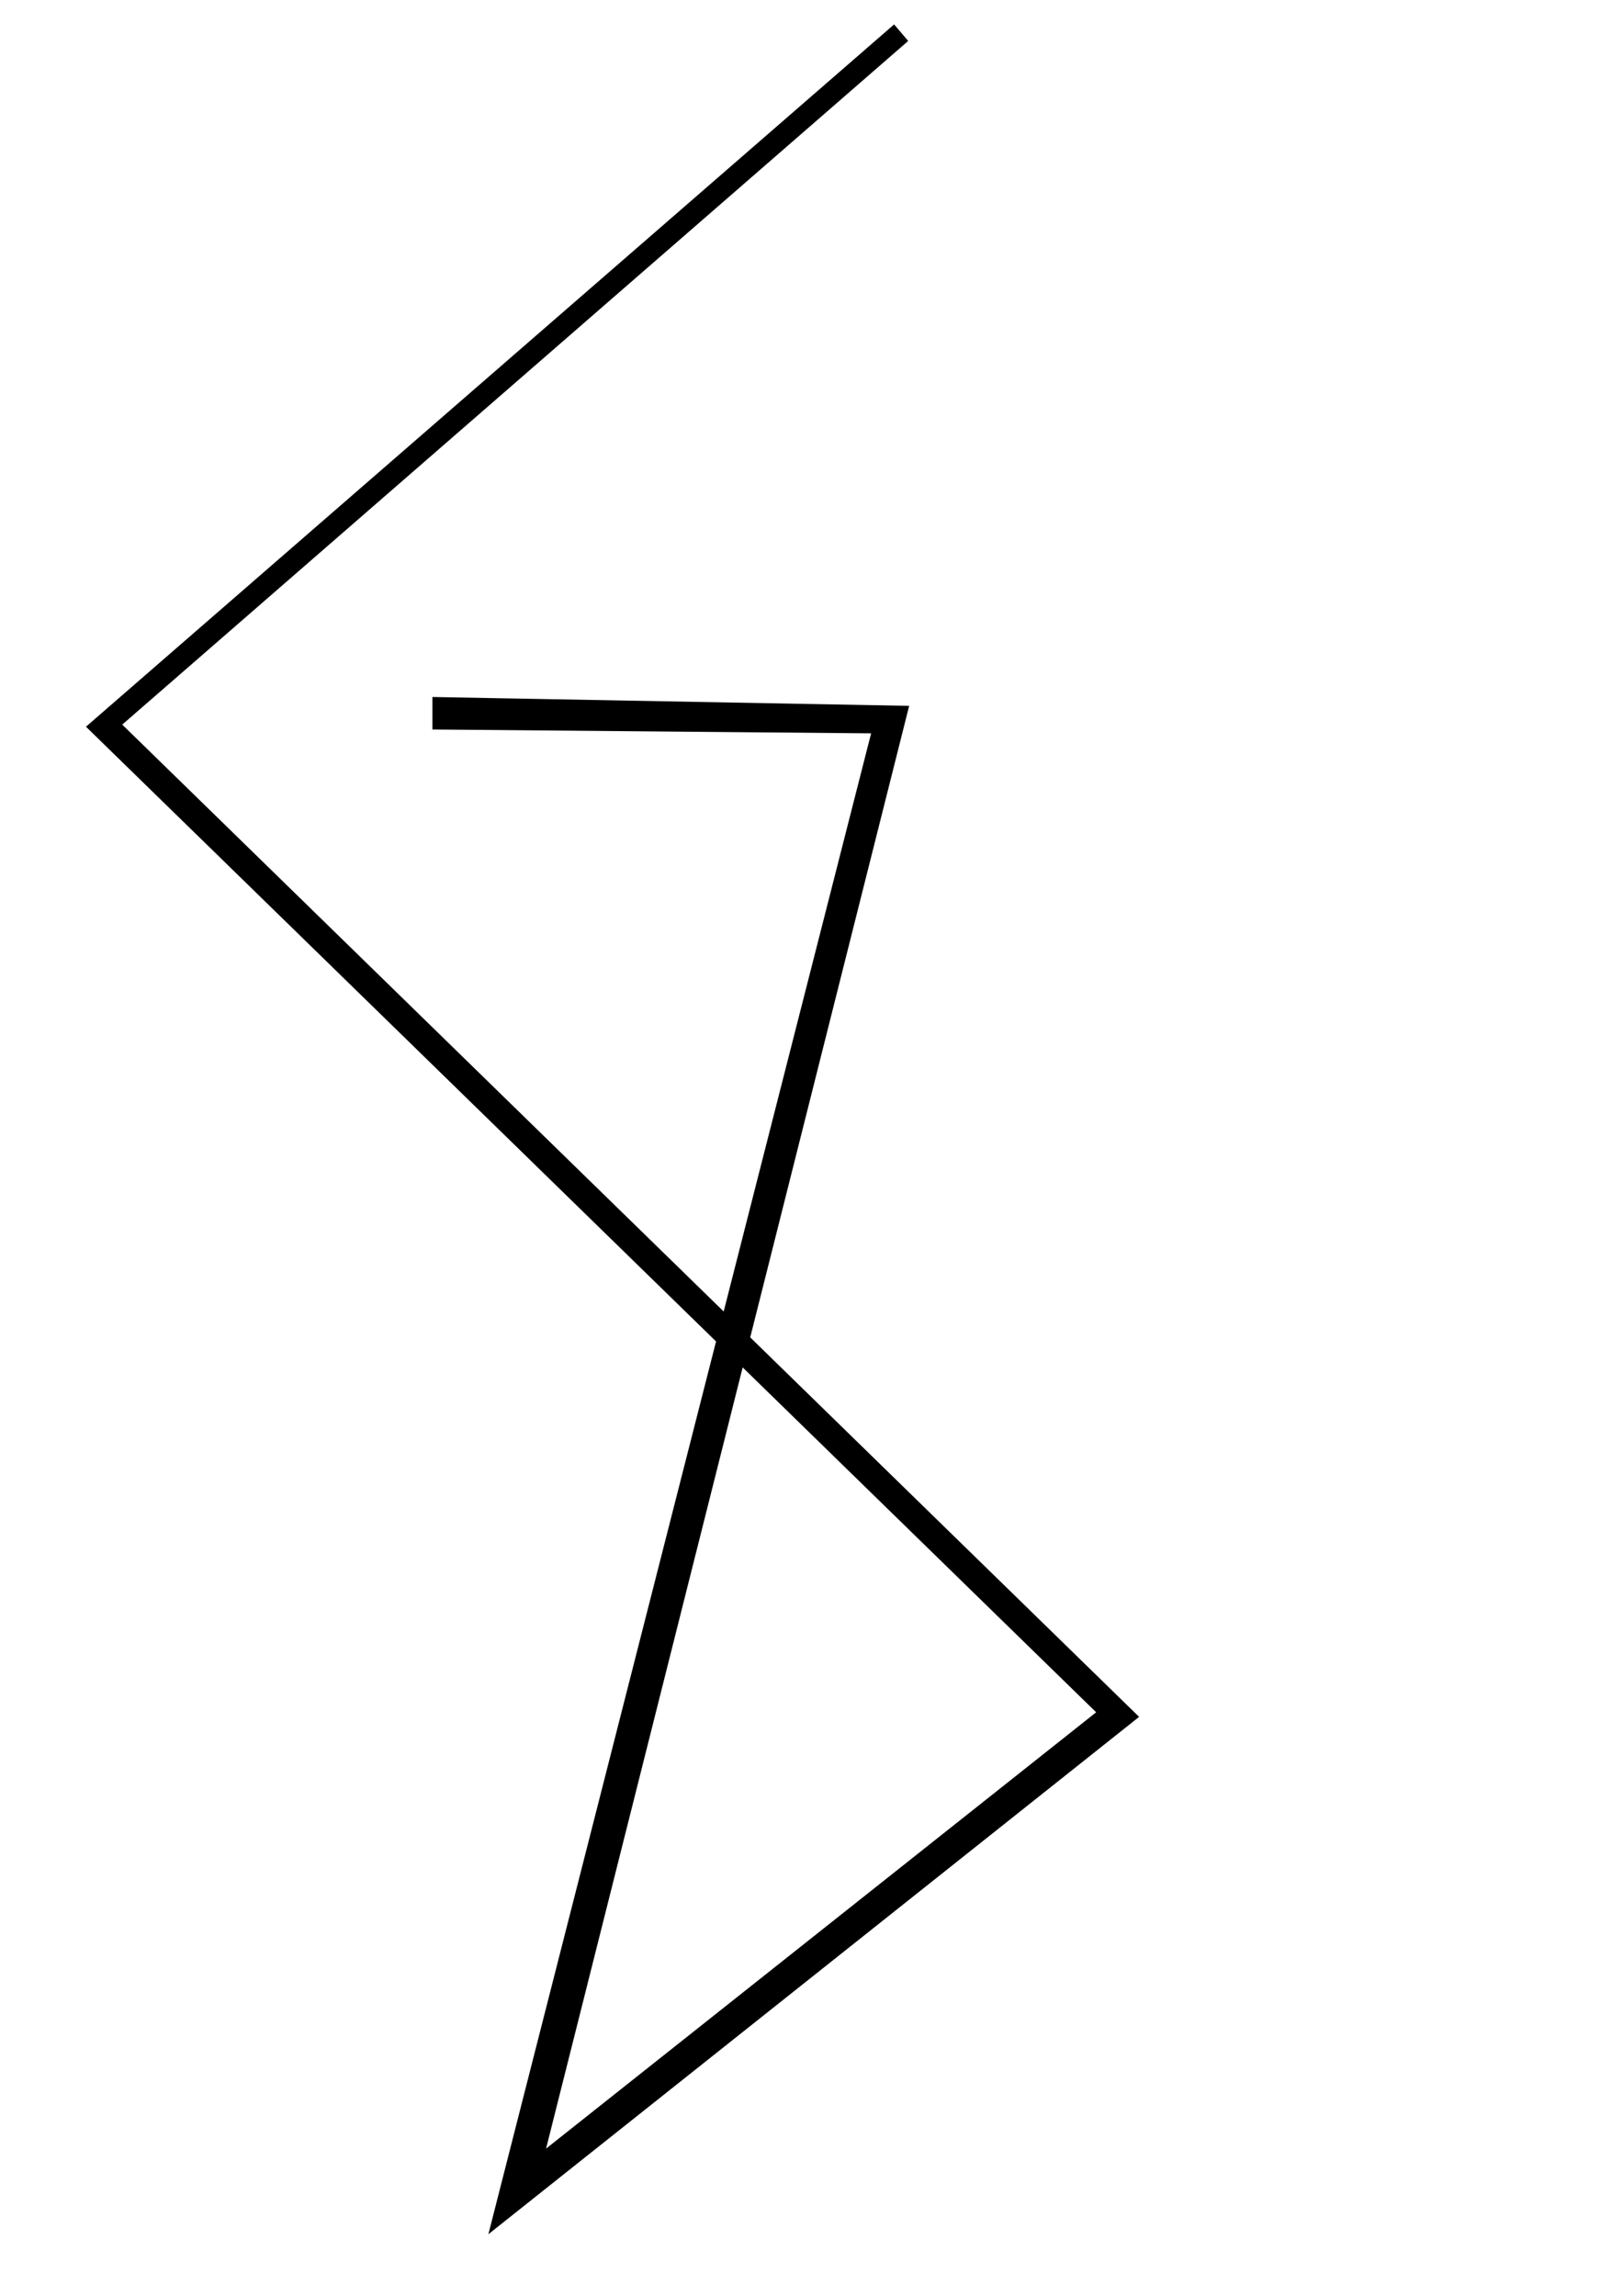 <?xml version="1.0" encoding="UTF-8" standalone="no"?>
<!-- Created with Inkscape (http://www.inkscape.org/) -->

<svg
   xmlns:dc="http://purl.org/dc/elements/1.1/"
   xmlns:cc="http://creativecommons.org/ns#"
   xmlns:rdf="http://www.w3.org/1999/02/22-rdf-syntax-ns#"
   xmlns:svg="http://www.w3.org/2000/svg"
   xmlns="http://www.w3.org/2000/svg"
   xmlns:sodipodi="http://sodipodi.sourceforge.net/DTD/sodipodi-0.dtd"
   xmlns:inkscape="http://www.inkscape.org/namespaces/inkscape"
   width="210mm"
   height="297mm"
   viewBox="0 0 744.094 1052.362"
   id="svg2"
   version="1.1"
   inkscape:version="0.91 r13725"
   sodipodi:docname="logo1.svg">
  <defs
     id="defs4" />
  <sodipodi:namedview
     id="base"
     pagecolor="#ffffff"
     bordercolor="#666666"
     borderopacity="1.0"
     inkscape:pageopacity="0.0"
     inkscape:pageshadow="2"
     inkscape:zoom="0.49497475"
     inkscape:cx="348.95549"
     inkscape:cy="541.64865"
     inkscape:document-units="px"
     inkscape:current-layer="svg2"
     showgrid="false"
     inkscape:window-width="1280"
     inkscape:window-height="968"
     inkscape:window-x="-4"
     inkscape:window-y="-4"
     inkscape:window-maximized="1" />
  <g
     inkscape:label="Layer 1"
     inkscape:groupmode="layer"
     id="layer1">
    <path
       style="fill:none;fill-rule:evenodd;stroke:#000000;stroke-width:1.142px;stroke-linecap:butt;stroke-linejoin:miter;stroke-opacity:1"
       d="M 415.639,18.188 54.355,332.404 519.927,786.589 225.686,1020.822 400.741,335.261 207.063,332.404"
       id="path3344"
       inkscape:connector-curvature="0" />
  </g>
  <path
     style="fill:#000000;fill-rule:evenodd;stroke:#000000;stroke-width:1px;stroke-linecap:butt;stroke-linejoin:miter;stroke-opacity:1;fill-opacity:1"
     d="M 415.678,18.724 409.869,11.905 40.154,333.134 503.309,784.924 249.508,986.197 416.183,324.042 l -217.435,-4.041 0,13.89 201.273,1.768 L 224.759,1022.815 521.491,786.945 55.306,332.123 Z"
     id="path4153"
     inkscape:connector-curvature="0" />
  <path
     style="fill:#000000;fill-opacity:1;stroke:none"
     d="m 334.98,619.647 -4.833,-4.938 1.238,-4.654 c 1.463,-5.501 1.127,-5.516 6.892,0.316 l 4.019,4.066 -1.241,5.075 -1.241,5.075 -4.833,-4.938 z"
     id="path4155"
     inkscape:connector-curvature="0" />
  <path
     style="fill:#000000;fill-opacity:1;stroke:none"
     id="path4157"
     d="m 336.209,605.421 c 0.195,1.306 0.271,2.621 0.525,3.917 0.348,1.331 0.556,2.693 0.947,4.012 0.913,3.291 1.345,1.002 -6.402,4.376 -0.118,0.051 -0.117,-0.229 -0.177,-0.343 -0.087,-0.165 -0.174,-0.33 -0.262,-0.495 -0.578,-1.34 -1.227,-2.652 -1.999,-3.892 -0.798,-1.13 -1.351,-2.367 -1.651,-3.713 -1.05,-4.175 2.307,-3.771 6.734,-6.365 1.05,0.23 1.839,0.861 2.609,1.563 0.738,0.742 0.965,1.708 1.071,2.713 0.082,1.133 0.078,2.27 0.078,3.405 -0.017,1.025 0.029,2.052 -0.038,3.076 -0.214,1.12 -0.816,2.101 -1.306,3.113 -0.413,0.877 -0.542,1.867 0.216,2.569 0.534,0.234 0.257,0.16 0.831,0.224 0,0 -6.132,4.212 -6.132,4.212 l 0,0 c -0.721,-0.289 -0.367,-0.106 -1.054,-0.564 -0.862,-0.988 -1.073,-2.116 -0.605,-3.361 0.424,-0.985 1.002,-1.891 1.366,-2.902 0.219,-0.976 0.033,-2.004 0.105,-2.998 0.008,-1.111 0.026,-2.224 -0.045,-3.334 -0.082,-0.824 -0.188,-1.634 -0.822,-2.233 -0.556,-0.511 -1.341,-1.212 -2.137,-0.84 2.018,-1.213 4.039,-2.423 6.055,-3.639 0.1,-0.06 -0.338,0.069 -0.488,0.435 -0.189,0.46 -0.006,0.976 0.107,1.424 0.226,1.275 0.708,2.445 1.463,3.505 0.805,1.231 1.416,2.573 2.069,3.889 0.099,0.158 0.199,0.316 0.298,0.474 0.077,0.122 0.35,0.284 0.231,0.364 -7.767,5.238 -5.829,6.051 -6.64,2.889 -0.368,-1.35 -0.53,-2.74 -0.893,-4.092 -0.307,-1.278 -0.399,-2.575 -0.66,-3.86 0,0 6.606,-3.532 6.606,-3.532 z"
     inkscape:connector-curvature="0" />
  <path
     style="fill:none;fill-rule:evenodd;stroke:#000000;stroke-width:1px;stroke-linecap:butt;stroke-linejoin:miter;stroke-opacity:1"
     d="m 331.33,615.471 c 3.049,-0.258 -0.102,1.918 0.505,2.525 0.119,0.119 0.386,-0.119 0.505,0 0.138,0.138 -0.137,1.746 0,2.02 0.106,0.213 0.337,0.337 0.505,0.505"
     id="path4159"
     inkscape:connector-curvature="0" />
  <path
     style="fill:none;fill-rule:evenodd;stroke:#000000;stroke-width:1px;stroke-linecap:butt;stroke-linejoin:miter;stroke-opacity:1"
     d="m 335.371,618.502 c 0,0.673 -0.132,1.36 0,2.02 0.047,0.233 0.337,0.337 0.505,0.505 0.168,0.168 0.292,0.399 0.505,0.505 0.301,0.151 0.772,-0.238 1.01,0 0.119,0.119 -0.119,0.386 0,0.505 0.103,0.103 1.315,-0.1 1.515,0 2.316,1.158 -1.725,0 -0.505,0 0.532,0 1.072,0.21 1.515,0.505 0.14,0.093 0,0.337 0,0.505 0,0.168 0,0.337 0,0.505 0,0.337 0,0.673 0,1.01 0,0.168 0.168,0.505 0,0.505 -0.168,0 0,-0.673 0,-0.505 0,0.337 0,0.673 0,1.01"
     id="path4161"
     inkscape:connector-curvature="0" />
  <path
     style="fill:none;fill-rule:evenodd;stroke:#000000;stroke-width:1px;stroke-linecap:butt;stroke-linejoin:miter;stroke-opacity:1"
     d="m 345.472,626.078 c -0.486,-1.506 -1.772,0.376 -2.525,0 -0.448,-0.224 -1.055,-1.209 -1.515,-1.515 -0.313,-0.209 -0.697,-0.296 -1.01,-0.505 -1.156,-0.771 0.316,-0.4 -1.515,-1.01 -0.319,-0.106 -1.347,0 -1.01,0 0.337,0 1.347,0 1.01,0 -0.505,0 -1.025,0.122 -1.515,0 -0.231,-0.058 -0.307,-0.373 -0.505,-0.505 -1.515,-1.01 -0.673,0.168 -1.515,-1.515"
     id="path4163"
     inkscape:connector-curvature="0" />
  <path
     style="fill:none;fill-rule:evenodd;stroke:#000000;stroke-width:1px;stroke-linecap:butt;stroke-linejoin:miter;stroke-opacity:1"
     d="m 346.482,623.552 c -2.862,0 -5.724,0 -8.586,0 -0.3,0 -3.39,0.073 -3.536,0 -0.213,-0.106 -0.337,-0.337 -0.505,-0.505"
     id="path4165"
     inkscape:connector-curvature="0" />
  <path
     style="fill:none;fill-rule:evenodd;stroke:#000000;stroke-width:1px;stroke-linecap:butt;stroke-linejoin:miter;stroke-opacity:1"
     d="m 344.462,625.068 c -0.505,-0.842 -1.01,-1.684 -1.515,-2.525 -0.168,0 -0.386,0.119 -0.505,0 -0.266,-0.266 -0.386,-0.653 -0.505,-1.01 -0.053,-0.16 0.119,-0.386 0,-0.505 -0.119,-0.119 -0.386,0.119 -0.505,0 -0.023,-0.023 0,-2.287 0,-2.525 0,-0.168 0,-0.337 0,-0.505 0,-0.168 -0.168,-0.505 0,-0.505 0.168,0 0,0.337 0,0.505 0,0.337 0,0.673 0,1.01 0,0.168 0.075,0.354 0,0.505 -0.106,0.213 -0.373,0.307 -0.505,0.505 -0.209,0.313 -0.239,0.744 -0.505,1.01 -0.119,0.119 -0.386,-0.119 -0.505,0 -0.343,0.343 0.516,1.004 -0.505,1.515 -0.133,0.066 -1.756,0 -2.02,0 -0.168,0 -0.386,0.119 -0.505,0 -0.119,-0.119 0.119,-0.386 0,-0.505 -0.122,-0.122 -1.899,0.122 -2.02,0 -0.119,-0.119 0,-0.337 0,-0.505 0,-1.424 -0.044,-0.966 1.01,-2.02"
     id="path4167"
     inkscape:connector-curvature="0" />
  <path
     style="fill:#000000;fill-opacity:1;stroke:none"
     id="path4169"
     d="m 330.944,615.536 c -0.153,-0.194 -0.359,-0.799 -0.676,-0.541 0.186,-0.091 0.357,-0.223 0.558,-0.273 0.052,-0.013 -0.047,0.098 -0.064,0.149 -0.087,0.27 -0.077,0.522 -0.036,0.797 0.091,0.45 0.133,0.907 0.158,1.365 0.011,0.229 0.013,0.458 0.02,0.687 0.011,0.355 0.076,0.108 -0.663,0.327 0.009,-0.448 -0.02,-0.897 0.03,-1.342 0.093,-0.504 0.159,-1.011 0.195,-1.522 0.035,-0.208 -0.16,-0.955 -0.473,-0.682 0.189,-0.093 0.362,-0.225 0.566,-0.278 0.051,-0.013 -0.043,0.096 -0.058,0.146 -0.083,0.28 -0.083,0.585 -0.096,0.874 -0.002,0.507 -0.037,1.017 0.021,1.521 0.147,0.498 0.526,0.891 0.872,1.265 0.302,0.354 0.548,0.751 0.824,1.126 0.405,0.588 0.986,0.96 1.606,1.286 0.518,0.251 1.092,0.316 1.646,0.443 0.469,0.095 0.948,0.117 1.385,0.327 0.349,0.354 0.491,0.859 0.6,1.332 0.082,0.554 0.169,1.125 0.533,1.566 0.418,0.37 0.958,0.443 1.493,0.486 0.425,-0.041 0.933,0.131 1.338,-0.028 -0.205,0.105 -0.4,0.23 -0.614,0.315 -0.021,0.008 -0.021,-0.04 -0.035,-0.057 -0.033,-0.037 -0.068,-0.073 -0.107,-0.104 -0.173,-0.139 -0.375,-0.247 -0.569,-0.353 -0.039,-0.022 -0.35,-0.206 -0.422,-0.225 -0.033,-0.009 -0.131,0.028 -0.101,0.014 0.218,-0.103 0.429,-0.237 0.666,-0.28 0.056,-0.01 0.057,0.099 0.093,0.141 0.054,0.063 0.118,0.116 0.177,0.173 0.54,0.336 1.096,0.656 1.675,0.919 0.167,0.036 0.285,0.086 0.455,0.038 0.051,-0.014 0.184,-0.103 0.135,-0.082 -0.881,0.369 -0.411,0.394 -0.662,0.043 -0.394,-0.361 -0.882,-0.625 -1.375,-0.826 -0.391,-0.092 -1.375,-0.376 -1.715,-0.179 0.219,-0.113 0.422,-0.266 0.658,-0.34 0.045,-0.014 0.062,0.074 0.1,0.102 0.058,0.043 0.121,0.077 0.185,0.109 0.26,0.129 0.538,0.229 0.811,0.325 0.561,0.184 1.148,0.242 1.733,0.287 0.011,0.006 0.21,0.073 0.091,0.156 -0.672,0.463 -0.858,0.459 -1.559,0.506 -0.574,0.014 -1.188,0.151 -1.689,-0.192 -0.329,-0.361 -0.329,-0.828 -0.272,-1.284 0.115,-0.505 0.389,-0.927 0.735,-1.303 0.496,-0.592 1.099,-1.03 1.843,-1.282 0.59,-0.108 0.813,0.326 0.956,0.819 0.025,0.074 0.051,0.148 0.075,0.222 0.098,0.294 0.037,0.132 0.131,0.377 0.007,0.017 0.036,0.042 0.02,0.051 -0.735,0.421 -0.549,0.533 -0.849,0.195 -0.356,-0.484 -0.844,-0.898 -1.06,-1.469 -0.208,-1.556 1.126,-0.199 1.264,-0.039 0.33,0.411 0.69,0.847 0.461,1.388 -0.732,0.75 -1.165,0.723 -1.967,0.404 -0.136,-0.074 -0.42,-0.236 -0.569,-0.294 -0.199,-0.077 -0.265,-0.021 -0.248,-0.031 0.793,-0.421 0.5,-0.439 0.972,-0.341 0.267,0.052 0.531,0.069 0.802,0.046 0.081,-0.007 0.302,-0.087 0.243,-0.031 -0.982,0.914 -0.502,0.278 -0.421,0.166 -7.3e-4,-0.317 -0.39,-0.427 -0.444,-0.73 0.231,-0.144 0.447,-0.313 0.692,-0.432 0.033,-0.016 0.067,0.031 0.1,0.046 0.213,0.095 0.431,0.18 0.646,0.269 0.072,0.025 0.145,0.049 0.217,0.074 0,0 -0.617,0.418 -0.617,0.418 l 0,0 c -0.073,-0.026 -0.147,-0.051 -0.221,-0.077 -0.177,-0.073 -0.351,-0.149 -0.531,-0.214 -0.039,-0.014 -0.076,-0.034 -0.116,-0.044 -0.023,-0.006 -0.089,0.011 -0.07,-0.004 0.181,-0.139 0.38,-0.254 0.57,-0.381 -0.049,0.29 0.544,0.437 0.459,0.769 -0.31,0.727 -1.298,0.655 -1.921,0.552 -0.069,-0.015 -0.236,0.018 -0.206,-0.046 0.372,-0.785 0.753,-0.393 1.28,-0.128 0.235,0.091 0.456,0.197 0.714,0.186 0.077,-0.003 0.275,-0.097 0.227,-0.037 -0.11,0.137 -0.286,0.204 -0.436,0.297 -0.059,0.037 0.11,-0.086 0.165,-0.129 0.293,-0.487 -0.12,-0.933 -0.418,-1.311 -0.153,-0.173 -0.156,-0.193 -0.332,-0.335 -0.043,-0.034 -0.085,-0.07 -0.134,-0.094 -0.025,-0.013 -0.105,0.004 -0.083,-0.014 0.58,-0.476 0.529,-0.587 0.575,-0.264 0.193,0.568 0.692,0.974 1.046,1.442 0.287,0.291 0.217,0.134 -0.451,0.557 -0.015,0.009 -0.007,-0.034 -0.013,-0.051 -0.068,-0.202 -0.14,-0.404 -0.205,-0.607 -0.132,-0.468 -0.334,-0.855 -0.889,-0.717 -0.287,0.11 -0.477,0.198 0.195,-0.172 0.073,-0.04 -0.142,0.089 -0.208,0.141 -0.165,0.129 -0.236,0.219 -0.378,0.374 -0.06,0.065 -0.12,0.13 -0.18,0.195 -0.352,0.359 -0.621,0.77 -0.753,1.26 -0.059,0.426 -0.08,0.872 0.233,1.21 0.492,0.314 1.102,0.163 1.656,0.155 0.207,-0.017 0.375,-0.025 0.578,-0.059 0.071,-0.012 0.263,-0.094 0.211,-0.045 -0.362,0.34 -0.386,0.39 -0.524,0.316 -0.586,-0.057 -1.175,-0.116 -1.737,-0.307 -0.336,-0.119 -0.737,-0.235 -1.023,-0.458 -0.044,-0.035 -0.151,-0.078 -0.116,-0.122 0.155,-0.203 0.392,-0.33 0.587,-0.494 0.49,-0.127 1.255,0.113 1.742,0.231 0.503,0.212 1.004,0.482 1.405,0.857 0.453,0.659 -0.723,0.986 -1.193,0.791 -0.583,-0.273 -1.148,-0.594 -1.69,-0.939 -0.133,-0.13 -0.327,-0.304 -0.297,-0.345 0.503,-0.693 0.617,-0.572 1.138,-0.274 0.062,0.035 0.875,0.5 0.77,0.601 -0.194,0.188 -0.442,0.309 -0.663,0.463 -0.438,0.086 -0.905,-0.008 -1.348,9.4e-4 -0.552,-0.052 -1.102,-0.144 -1.524,-0.536 -0.367,-0.454 -0.473,-1.026 -0.551,-1.595 -0.101,-0.449 -0.231,-0.94 -0.568,-1.272 -0.436,-0.195 -0.91,-0.215 -1.373,-0.316 -0.559,-0.127 -1.137,-0.197 -1.654,-0.461 -0.626,-0.337 -1.212,-0.72 -1.628,-1.311 -0.276,-0.371 -0.519,-0.767 -0.819,-1.12 -0.354,-0.388 -0.744,-0.791 -0.895,-1.305 -0.065,-0.507 -0.026,-1.021 -0.027,-1.531 0.006,-0.159 0.015,-0.956 0.13,-1.055 0.218,-0.188 0.473,-0.327 0.71,-0.491 0.422,-0.091 0.544,0.513 0.55,0.819 -0.034,0.512 -0.096,1.021 -0.193,1.526 -0.057,0.442 -0.023,0.887 -0.029,1.332 -0.962,0.701 -0.622,0.638 -0.686,-0.332 -0.024,-0.455 -0.064,-0.91 -0.156,-1.357 -0.03,-0.19 -0.091,-0.857 0.071,-0.996 0.22,-0.189 0.478,-0.33 0.716,-0.495 0.395,-0.113 0.547,0.389 0.742,0.639 0,0 -0.652,0.371 -0.652,0.371 z"
     inkscape:connector-curvature="0" />
  <path
     style="fill:#000000;fill-opacity:1;stroke:none"
     id="path4171"
     d="m 339.214,622.799 c -0.508,0.101 -1.018,0.157 -1.532,0.069 -0.021,-0.011 -0.082,-0.017 -0.064,-0.033 0.21,-0.172 0.433,-0.331 0.669,-0.464 0.096,-0.054 1.074,-0.033 1.215,-0.035 0.766,-0.032 1.537,0.033 2.3,-0.045 0,0 -0.594,0.44 -0.594,0.44 l 0,0 c -0.764,0.063 -1.534,0.008 -2.3,0.038 -0.348,0.007 -0.702,0.004 -1.049,0.039 -0.056,0.006 -0.204,0.068 -0.165,0.028 0.465,-0.468 0.345,-0.5 0.601,-0.399 0.509,0.083 1.015,0.013 1.516,-0.09 0,0 -0.597,0.452 -0.597,0.452 z"
     inkscape:connector-curvature="0" />
  <path
     style="fill:#000000;fill-opacity:1;stroke:none"
     id="path4173"
     d="m 341.776,624.128 c -0.412,-0.575 -0.843,-1.137 -1.236,-1.726 -0.416,-0.515 -0.719,-1.11 -1.122,-1.633 -0.306,-0.368 -0.469,-0.821 -0.69,-1.238 -0.239,-0.411 -0.325,-0.869 -0.375,-1.335 -0.04,-0.508 -0.072,-1.012 0.062,-1.507 0.15,-0.341 0.061,-0.179 0.263,-0.486 0,0 0.681,-0.297 0.681,-0.297 l 0,0 c -0.209,0.291 -0.118,0.136 -0.273,0.464 -0.146,0.485 -0.111,0.98 -0.073,1.481 0.046,0.457 0.127,0.907 0.362,1.31 0.219,0.414 0.381,0.863 0.681,1.229 0.4,0.527 0.705,1.121 1.117,1.641 0.392,0.588 0.826,1.147 1.247,1.715 0,0 -0.644,0.382 -0.644,0.382 z"
     inkscape:connector-curvature="0" />
  <path
     style="fill:#000000;fill-opacity:1;stroke:none"
     id="path4175"
     d="m 340.819,623.578 c -0.29,-0.906 -0.655,-1.783 -1.003,-2.668 -0.432,-1.08 -0.885,-2.148 -1.255,-3.251 -0.27,-0.715 -0.365,-1.47 -0.494,-2.217 -0.085,-0.551 -0.227,-1.107 -0.2,-1.668 0.914,-1.296 0.816,0.432 0.832,0.758 0.028,0.791 0.029,1.582 0.032,2.373 9.7e-4,0.768 -3.8e-4,1.537 -2.4e-4,2.305 -0.037,0.566 0.056,1.043 0.537,1.373 0.51,0.234 1.076,0.266 1.604,0.092 -0.116,0.059 -0.232,0.235 -0.348,0.177 -0.1,-0.051 0.17,-0.146 0.245,-0.229 0.279,-0.311 0.406,-0.685 0.505,-1.081 0.1,-0.521 0.094,-1.053 0.093,-1.58 0.031,-0.614 0.185,-1.207 0.309,-1.806 0.08,-0.302 0.164,-0.604 0.241,-0.907 0,0 0.668,-0.32 0.668,-0.32 l 0,0 c -0.076,0.303 -0.159,0.604 -0.244,0.904 -0.121,0.595 -0.277,1.182 -0.312,1.791 0.002,0.533 0.008,1.07 -0.086,1.597 -0.242,1.043 -0.655,1.41 -1.655,1.906 -0.549,0.151 -1.132,0.116 -1.647,-0.144 -0.489,-0.357 -0.609,-0.845 -0.565,-1.438 10e-4,-0.768 10e-4,-1.537 10e-4,-2.305 -9.9e-4,-0.79 -0.002,-1.58 -0.032,-2.369 -0.015,-0.294 -0.024,-0.589 -0.071,-0.88 -0.009,-0.054 -0.072,-0.124 -0.032,-0.162 0.184,-0.176 0.425,-0.281 0.638,-0.42 0.015,-0.01 -0.028,0.021 -0.042,0.032 -0.06,0.553 0.112,1.111 0.184,1.655 0.132,0.744 0.21,1.499 0.479,2.212 0.367,1.103 0.812,2.173 1.248,3.25 0.351,0.887 0.719,1.766 1.032,2.667 0,0 -0.661,0.353 -0.661,0.353 z"
     inkscape:connector-curvature="0" />
  <path
     style="fill:#000000;fill-opacity:1;stroke:none"
     id="path4177"
     d="m 342.614,618.238 c 0.073,-0.665 0.19,-1.325 0.181,-1.995 0.022,-0.751 -0.314,-1.366 -0.689,-1.987 -0.336,-0.611 -0.749,-1.174 -1.098,-1.777 -0.264,-0.528 -0.597,-0.947 -1.141,-1.186 -0.429,-0.215 -0.825,-0.486 -1.267,-0.676 -0.079,-0.037 -0.157,-0.073 -0.236,-0.11 0,0 0.62,-0.41 0.62,-0.41 l 0,0 c 0.078,0.036 0.157,0.072 0.235,0.108 0.439,0.196 0.838,0.464 1.268,0.677 0.548,0.258 0.892,0.688 1.161,1.227 0.347,0.604 0.761,1.166 1.094,1.778 0.384,0.63 0.725,1.257 0.709,2.02 0.015,0.67 -0.1,1.328 -0.172,1.992 0,0 -0.666,0.339 -0.666,0.339 z"
     inkscape:connector-curvature="0" />
  <path
     style="fill:#000000;fill-opacity:1;stroke:none"
     id="path4179"
     d="m 343.77,617.061 c -0.426,-0.45 -0.841,-0.912 -1.277,-1.354 -0.443,-0.378 -0.83,-0.802 -1.232,-1.221 -0.377,-0.432 -0.734,-0.878 -1.091,-1.326 -0.41,-0.432 -0.699,-0.96 -1.047,-1.439 -0.059,-0.072 -0.117,-0.144 -0.176,-0.215 0,0 0.637,-0.381 0.637,-0.381 l 0,0 c 0.059,0.073 0.119,0.146 0.178,0.219 0.345,0.481 0.637,1.004 1.044,1.437 0.356,0.446 0.714,0.889 1.089,1.32 0.4,0.421 0.792,0.839 1.232,1.22 0.432,0.445 0.846,0.908 1.282,1.35 0,0 -0.638,0.391 -0.638,0.391 z"
     inkscape:connector-curvature="0" />
  <path
     style="fill:#000000;fill-opacity:1;stroke:none"
     id="path4181"
     d="m 344.751,618.293 c -0.571,-0.547 -1.097,-1.133 -1.611,-1.733 -0.542,-0.591 -1.064,-1.197 -1.573,-1.817 -0.341,-0.478 -0.721,-0.92 -1.037,-1.415 -0.267,-0.381 -0.594,-0.709 -0.905,-1.052 -0.3,-0.289 -0.591,-0.585 -0.87,-0.895 0,0 0.634,-0.385 0.634,-0.385 l 0,0 c 0.281,0.307 0.574,0.602 0.871,0.894 0.316,0.345 0.645,0.677 0.912,1.063 0.315,0.492 0.689,0.934 1.027,1.41 0.508,0.62 1.026,1.228 1.571,1.816 0.512,0.6 1.035,1.188 1.616,1.723 0,0 -0.636,0.39 -0.636,0.39 z"
     inkscape:connector-curvature="0" />
  <path
     style="fill:#000000;fill-opacity:1;stroke:none"
     id="path4183"
     d="m 342.812,616.765 c -0.272,-0.571 -0.523,-1.149 -0.773,-1.729 -0.28,-0.527 -0.512,-1.084 -0.856,-1.572 -0.385,-0.502 -0.727,-1.032 -1.084,-1.555 -0.347,-0.569 -0.77,-1.083 -1.146,-1.632 -0.225,-0.372 -0.122,-0.184 -0.311,-0.564 0,0 0.643,-0.366 0.643,-0.366 l 0,0 c 0.185,0.374 0.084,0.188 0.305,0.556 0.377,0.548 0.8,1.062 1.143,1.633 0.357,0.522 0.707,1.046 1.088,1.551 0.344,0.495 0.581,1.055 0.862,1.587 0.25,0.581 0.495,1.162 0.781,1.727 0,0 -0.654,0.365 -0.654,0.365 z"
     inkscape:connector-curvature="0" />
  <path
     style="fill:#000000;fill-opacity:1;stroke:none"
     id="path4185"
     d="m 340.288,616.799 c -0.328,-0.544 -0.649,-1.096 -0.958,-1.653 -0.346,-0.688 -0.76,-1.338 -1.187,-1.978 -0.361,-0.5 -0.477,-1.084 -0.545,-1.683 -0.046,-0.534 -0.041,-1.07 -0.04,-1.605 -0.016,-0.298 0.005,-0.566 0.206,-0.794 0,0 0.693,-0.284 0.693,-0.284 l 0,0 c -0.241,0.184 -0.249,0.452 -0.236,0.741 -0.002,0.533 -0.008,1.067 0.035,1.598 0.063,0.589 0.173,1.162 0.526,1.654 0.426,0.643 0.835,1.298 1.188,1.984 0.308,0.558 0.629,1.112 0.97,1.649 0,0 -0.652,0.371 -0.652,0.371 z"
     inkscape:connector-curvature="0" />
  <path
     style="fill:#000000;fill-opacity:1;stroke:none"
     id="path4187"
     d="m 339.556,613.476 c -0.17,-0.648 -0.406,-1.275 -0.617,-1.909 -0.294,-0.705 -0.694,-1.358 -1.017,-2.049 -0.048,-0.089 -0.097,-0.179 -0.145,-0.268 0,0 0.643,-0.368 0.643,-0.368 l 0,0 c 0.048,0.091 0.097,0.182 0.145,0.273 0.32,0.695 0.723,1.35 1.02,2.057 0.213,0.637 0.446,1.266 0.632,1.911 0,0 -0.661,0.353 -0.661,0.353 z"
     inkscape:connector-curvature="0" />
  <path
     style="fill:#000000;fill-opacity:1;stroke:none"
     id="path4189"
     d="m 340.514,614.531 c -0.426,-0.566 -0.651,-1.217 -0.791,-1.903 -0.147,-0.666 -0.072,-1.356 -0.199,-2.022 -0.119,-0.488 -0.268,-0.969 -0.492,-1.419 0,0 0.646,-0.367 0.646,-0.367 l 0,0 c 0.225,0.457 0.378,0.943 0.498,1.438 0.135,0.665 0.054,1.355 0.196,2.023 0.136,0.675 0.352,1.32 0.786,1.868 0,0 -0.644,0.382 -0.644,0.382 z"
     inkscape:connector-curvature="0" />
  <path
     style="fill:#000000;fill-opacity:1;stroke:none"
     id="path4191"
     d="m 338.771,614.207 c -0.224,-0.9 -0.633,-1.737 -0.938,-2.611 -0.344,-0.909 -0.673,-1.822 -0.884,-2.771 -0.019,-0.113 -0.039,-0.225 -0.058,-0.338 0,0 0.653,-0.346 0.653,-0.346 l 0,0 c 0.018,0.112 0.037,0.224 0.055,0.336 0.202,0.95 0.526,1.862 0.871,2.768 0.305,0.873 0.715,1.708 0.956,2.603 0,0 -0.654,0.36 -0.654,0.36 z"
     inkscape:connector-curvature="0" />
  <path
     style="fill:#000000;fill-opacity:1;stroke:none"
     id="path4193"
     d="m 338.573,615.207 c 0.008,-0.802 0.006,-1.603 0.007,-2.405 0.002,-0.9 -5.4e-4,-1.801 -9.6e-4,-2.701 -9.4e-4,-0.656 -0.002,-1.312 -0.003,-1.968 0,0 0.661,-0.337 0.661,-0.337 l 0,0 c -8.3e-4,0.657 -0.002,1.314 -0.003,1.972 -4.2e-4,0.901 -0.003,1.802 -9.6e-4,2.702 2e-4,0.799 -9.5e-4,1.599 0.007,2.398 0,0 -0.666,0.339 -0.666,0.339 z"
     inkscape:connector-curvature="0" />
  <path
     style="fill:#000000;fill-opacity:1;stroke:none"
     id="path4195"
     d="m 338.293,614.739 c -0.123,-0.837 -0.218,-1.678 -0.369,-2.51 -0.151,-0.756 -0.267,-1.517 -0.327,-2.286 -0.018,-0.52 -0.071,-1.046 -0.009,-1.564 0.165,-0.523 1.005,-1.1 1.431,-0.572 0.061,0.075 0.098,0.167 0.146,0.251 0.281,0.66 0.293,1.386 0.319,2.091 0.016,0.605 0.012,1.21 0.009,1.815 0.038,0.49 -0.039,0.934 -0.261,1.37 -0.237,0.13 -0.452,0.314 -0.712,0.389 -0.043,0.012 -0.098,-0.199 -0.123,-0.405 -0.053,-0.442 -0.048,-0.894 -0.058,-1.338 0.039,-0.927 -0.096,-1.871 0.005,-2.795 0.237,-0.128 0.449,-0.327 0.712,-0.385 0.078,-0.017 0.092,0.131 0.132,0.2 0.277,0.487 0.482,0.995 0.664,1.524 0.343,0.866 0.56,1.766 0.796,2.664 0.205,0.702 0.599,1.317 0.941,1.956 0.363,0.527 0.494,1.129 0.644,1.737 0.094,0.433 0.041,0.217 0.16,0.647 0,0 -0.649,0.353 -0.649,0.353 l 0,0 c -0.121,-0.433 -0.067,-0.217 -0.162,-0.648 -0.15,-0.601 -0.274,-1.2 -0.634,-1.722 -0.341,-0.645 -0.741,-1.265 -0.946,-1.973 -0.233,-0.897 -0.444,-1.798 -0.79,-2.661 -0.145,-0.424 -0.302,-0.817 -0.513,-1.213 -0.051,-0.096 -0.098,-0.193 -0.153,-0.286 -0.029,-0.048 -0.136,-0.094 -0.098,-0.136 0.153,-0.17 0.378,-0.258 0.567,-0.387 -0.164,0.911 0.035,1.872 -0.026,2.792 0.012,0.44 0.013,0.884 0.067,1.321 0.009,0.075 0.022,0.15 0.039,0.223 0.006,0.028 0.052,0.062 0.03,0.08 -0.176,0.145 -0.383,0.246 -0.574,0.369 0.242,-0.421 0.319,-0.856 0.281,-1.34 0.004,-0.605 0.01,-1.21 -0.003,-1.814 -0.023,-0.693 -0.034,-1.407 -0.306,-2.057 -0.087,-0.145 -0.131,-0.283 -0.299,-0.352 -0.057,-0.024 -0.223,0.029 -0.184,-0.019 0.113,-0.139 0.292,-0.209 0.445,-0.303 0.106,-0.065 -0.421,0.281 -0.228,0.293 -0.078,0.512 -0.011,1.037 -0.002,1.552 0.055,0.767 0.164,1.529 0.315,2.283 0.149,0.83 0.245,1.669 0.384,2.501 0,0 -0.661,0.353 -0.661,0.353 z"
     inkscape:connector-curvature="0" />
  <path
     style="fill:#000000;fill-opacity:1;stroke:none"
     id="path4197"
     d="m 342.48,622.368 c -0.771,-0.66 -1.529,-1.34 -2.294,-2.01 -0.876,-0.776 -1.744,-1.563 -2.55,-2.412 -0.636,-0.722 -1.142,-1.545 -1.709,-2.32 -0.329,-0.533 -0.748,-0.915 -1.344,-1.105 -0.07,-0.005 -0.261,0.032 -0.209,-0.015 0.141,-0.126 0.319,-0.237 0.507,-0.253 0.076,-0.006 -0.061,0.141 -0.075,0.216 -0.018,0.1 -0.022,0.203 -0.019,0.305 0.006,0.242 0.066,0.587 0.101,0.823 0.028,0.44 0.522,1.536 0.288,1.904 -0.259,0.113 -0.506,0.259 -0.777,0.339 -0.109,0.032 -0.213,-0.102 -0.326,-0.095 -0.048,0.003 -0.176,0.075 -0.134,0.052 0.606,-0.334 0.619,-0.427 0.43,-0.102 -0.211,0.602 -0.11,1.253 -0.009,1.867 0.163,0.757 0.401,1.492 0.791,2.162 -0.262,0.283 0.415,0.07 0.319,0.132 -0.139,0.091 -0.299,0.266 -0.454,0.206 -0.116,-0.045 0.163,-0.188 0.227,-0.294 0.223,-0.367 0.257,-0.574 0.39,-0.994 0.433,-1.378 0.784,-2.776 1.012,-4.202 0,0 0.65,-0.318 0.65,-0.318 l 0,0 c -0.231,1.428 -0.588,2.827 -1.007,4.21 -0.175,0.593 -0.82,2.513 -1.779,1.63 -0.388,-0.681 -0.63,-1.423 -0.801,-2.187 -0.11,-0.626 -0.206,-1.285 -0.02,-1.906 0.163,-0.379 0.571,-0.708 1,-0.684 0.057,0.003 0.111,0.025 0.166,0.04 0.054,0.015 0.196,0.007 0.159,0.049 -0.144,0.163 -0.357,0.251 -0.535,0.376 0.028,-0.011 0.073,-0.005 0.085,-0.033 0.162,-0.362 -0.309,-1.401 -0.324,-1.811 -0.118,-0.762 -0.436,-2.036 0.96,-1.837 0.601,0.209 1.028,0.606 1.363,1.148 0.558,0.777 1.061,1.597 1.696,2.316 0.803,0.848 1.669,1.634 2.542,2.409 0.768,0.668 1.525,1.353 2.313,1.995 0,0 -0.632,0.397 -0.632,0.397 z"
     inkscape:connector-curvature="0" />
  <path
     style="fill:#000000;fill-opacity:1;stroke:none"
     id="path4199"
     d="m 337.616,613.681 c -0.408,0.462 -0.845,0.895 -1.259,1.351 -0.073,0.083 -0.146,0.165 -0.218,0.248 0,0 -0.681,0.287 -0.681,0.287 l 0,0 c 0.073,-0.083 0.145,-0.166 0.218,-0.249 0.41,-0.457 0.852,-0.884 1.25,-1.351 0,0 0.691,-0.286 0.691,-0.286 z"
     inkscape:connector-curvature="0" />
</svg>
